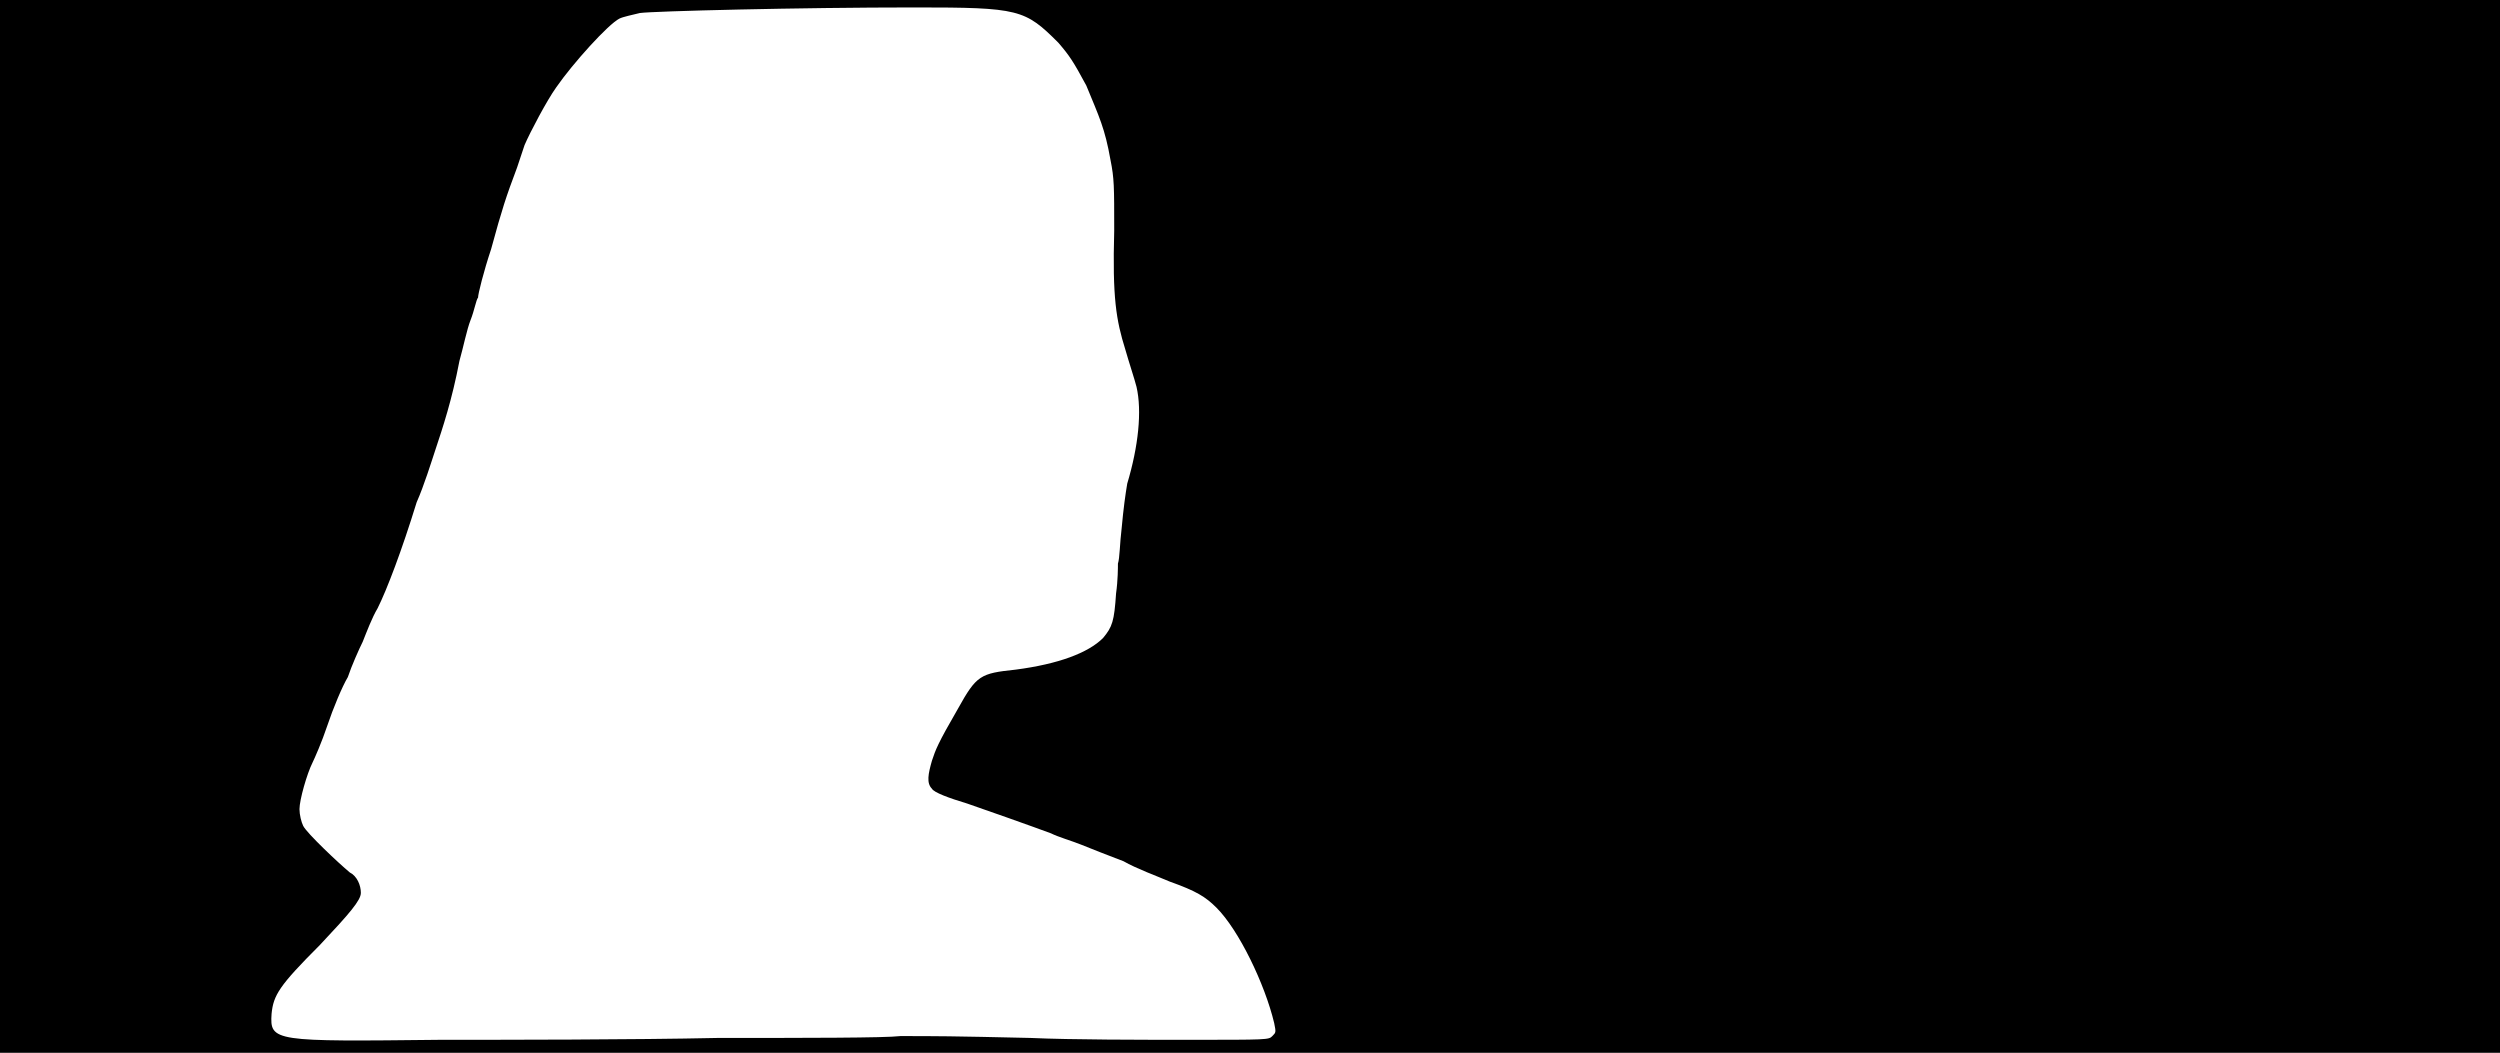 <svg xmlns="http://www.w3.org/2000/svg" width="1344" height="566"><path d="M0 283V0h1344v566H0V283m386 275c46 0 90 0 98-1 19 0 27 0 70 1 22 1 60 1 84 1 44 0 44 0 46-2s2-2 1-7c-5-21-19-50-31-62-6-6-11-9-25-14-7-3-18-7-25-11-8-3-18-7-23-9s-12-4-16-6c-8-3-39-14-45-16-10-3-18-6-19-8-3-3-2-8 0-15 2-6 3-9 14-28 10-18 12-19 31-21 23-3 39-9 47-17 5-6 6-9 7-24 1-7 1-14 1-16 1-3 1-11 2-19 1-11 2-18 3-24 6-20 8-39 5-52-1-4-4-13-6-20-5-16-7-28-6-64 0-24 0-28-2-38-3-17-6-23-13-40-7-13-9-16-15-23-18-18-21-19-77-19-62 0-141 2-148 3-4 1-9 2-11 3-6 3-25 24-34 37-5 7-14 24-17 31l-4 12c-6 16-8 22-14 44-4 12-7 24-7 26-1 1-2 7-4 12s-4 15-6 22c-4 21-9 36-13 48-2 6-6 19-10 28-8 26-16 47-21 57-3 5-6 13-8 18-2 4-6 13-8 19-3 5-8 17-11 26s-7 18-8 20c-3 6-7 20-7 25 0 3 1 7 2 9 2 4 19 20 25 25 4 2 6 7 6 11s-6 11-22 28c-22 22-25 27-26 37-1 15 1 15 91 14 35 0 103 0 149-1z"/></svg>
